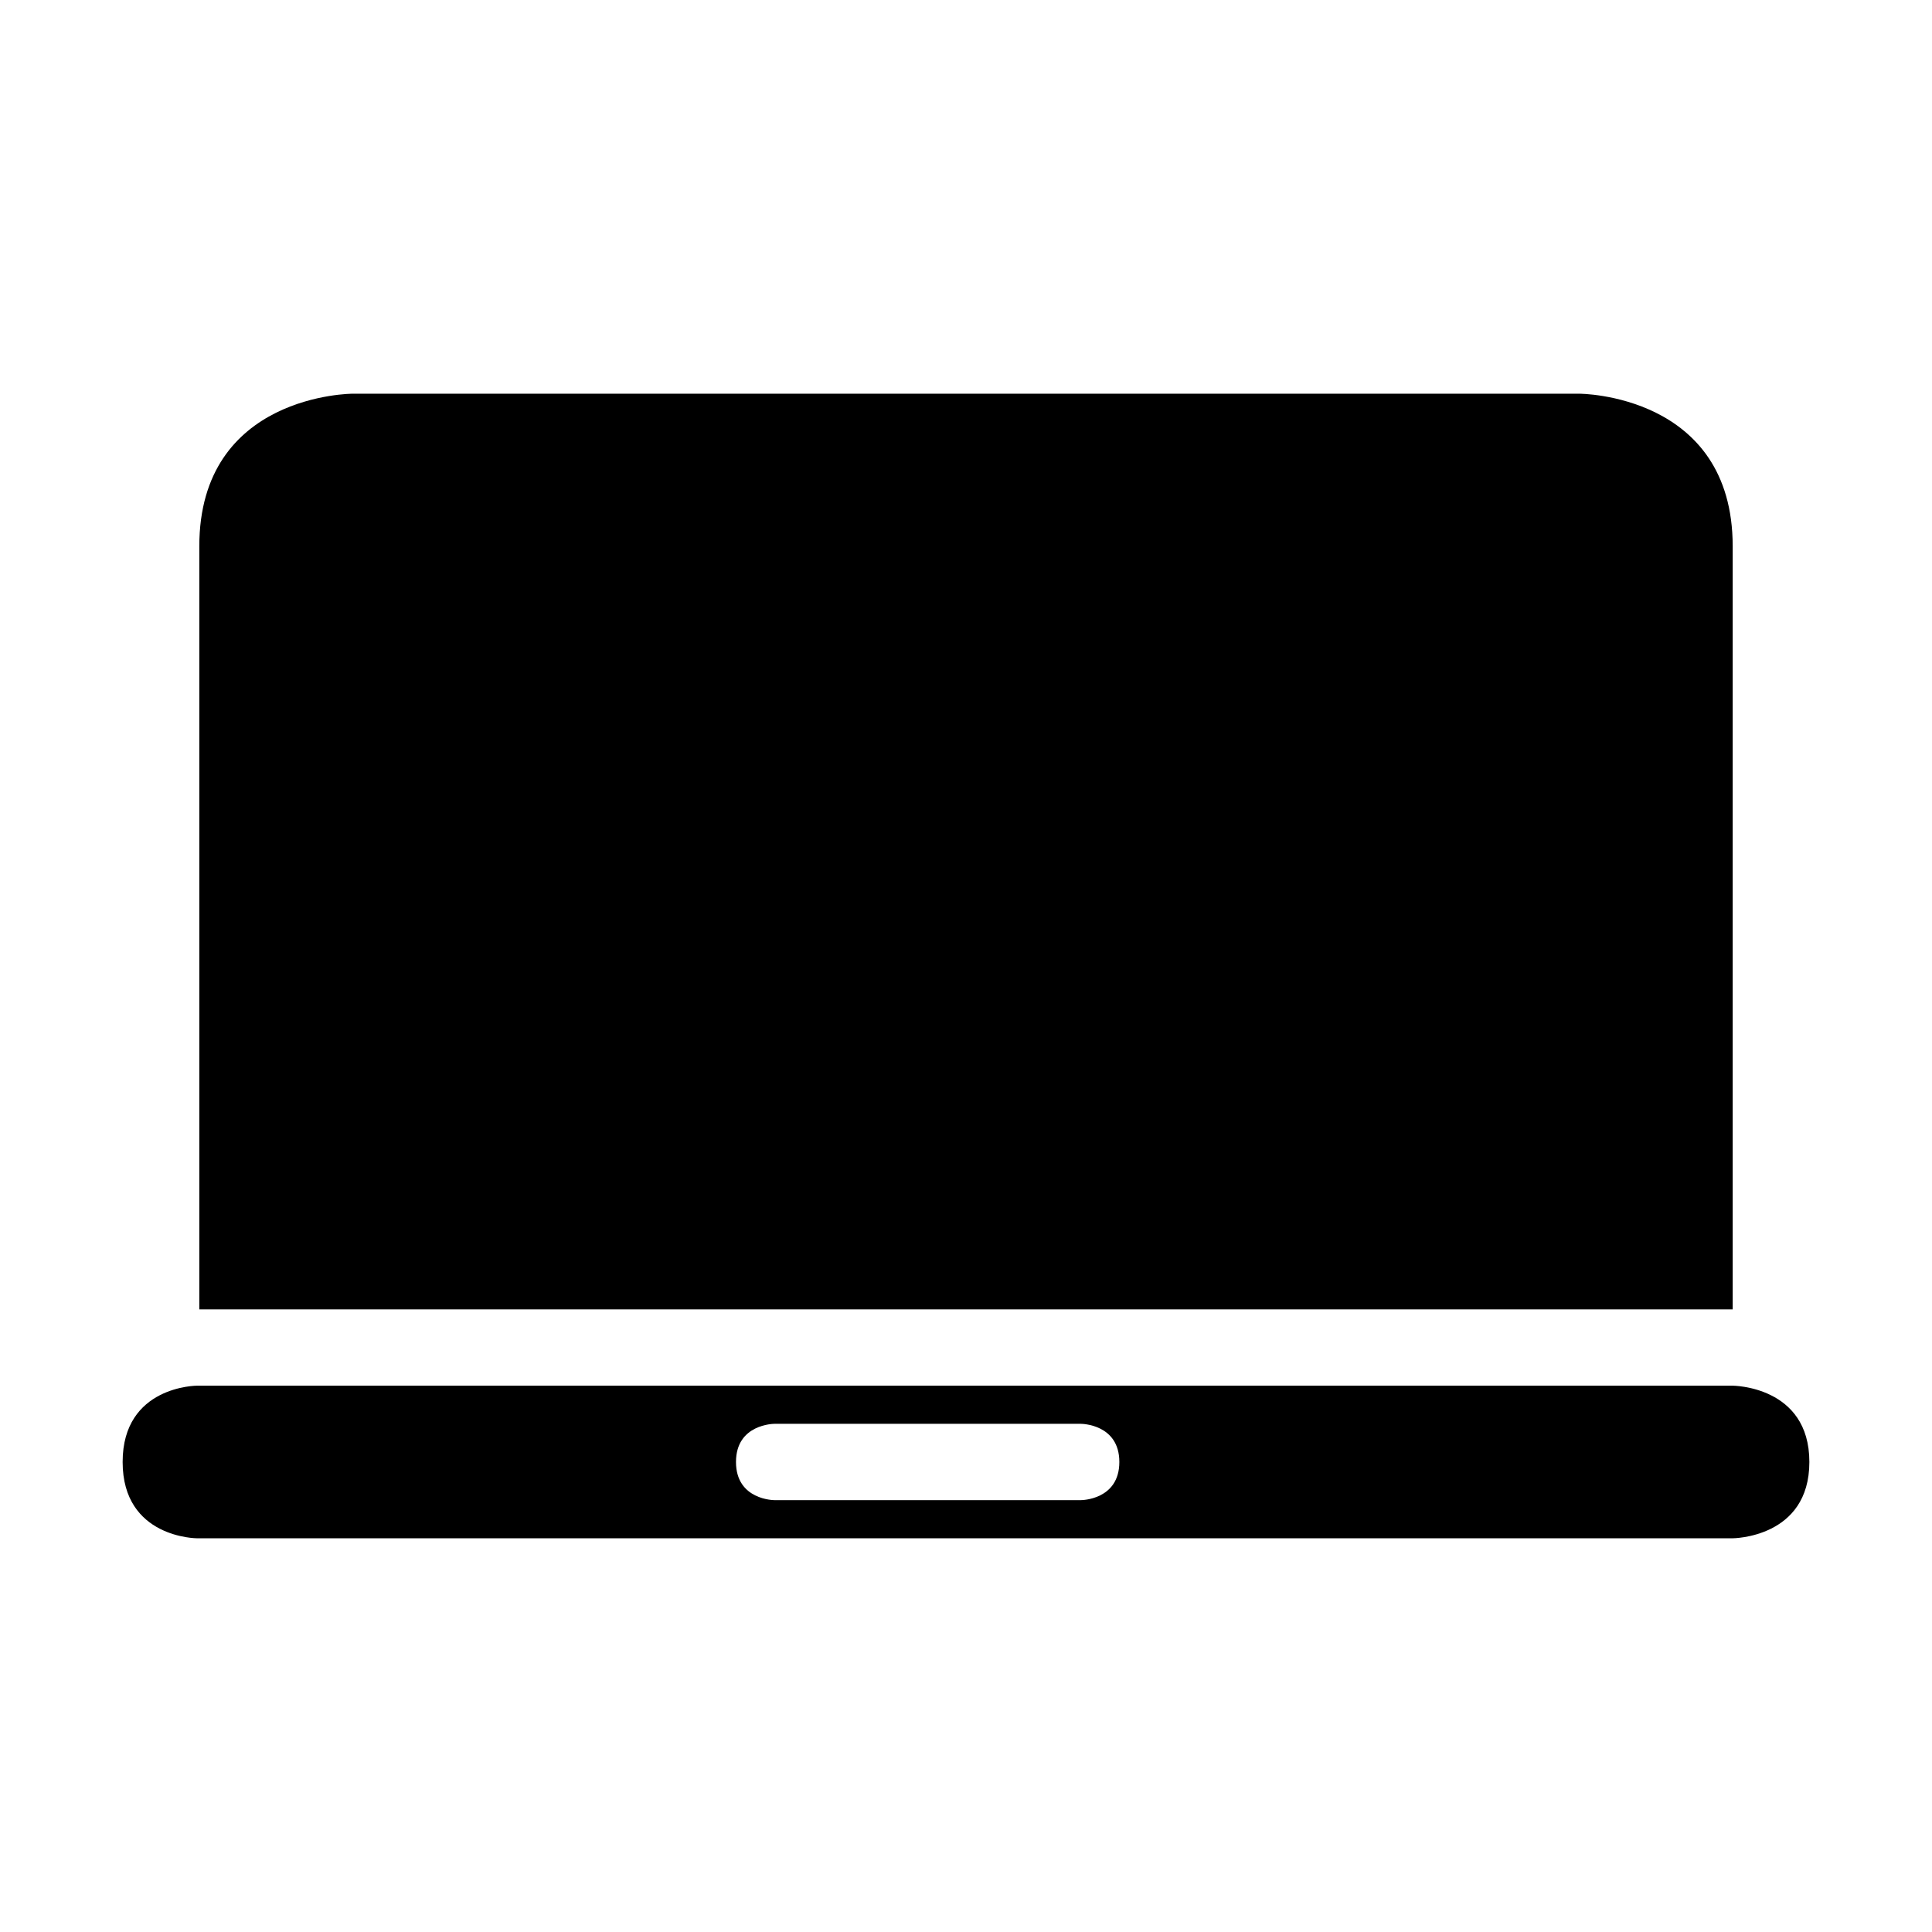 <?xml version="1.0" standalone="no"?><!DOCTYPE svg PUBLIC "-//W3C//DTD SVG 1.1//EN" "http://www.w3.org/Graphics/SVG/1.1/DTD/svg11.dtd"><svg t="1560508867452" class="icon" style="" viewBox="0 0 1024 1024" version="1.1" xmlns="http://www.w3.org/2000/svg" p-id="5853" xmlns:xlink="http://www.w3.org/1999/xlink" width="200" height="200"><defs><style type="text/css"></style></defs><path d="M918.364 289.563c0-80.887-81.272-80.887-81.272-80.887H186.909s-81.273 0-81.273 80.887v404.434h812.729V289.563z m-0.123 444.874H104.459S65 734.437 65 774.884c0 40.44 39.459 40.44 39.459 40.44h813.782s40.759 0 40.759-40.44c0-40.447-40.759-40.447-40.759-40.447z m-345.284 60.667H410.41s-20.32 0-20.32-20.22c0-20.224 20.32-20.224 20.32-20.224h162.547s20.316 0 20.316 20.224c0 20.22-20.316 20.22-20.316 20.22z" p-id="5854"></path></svg>